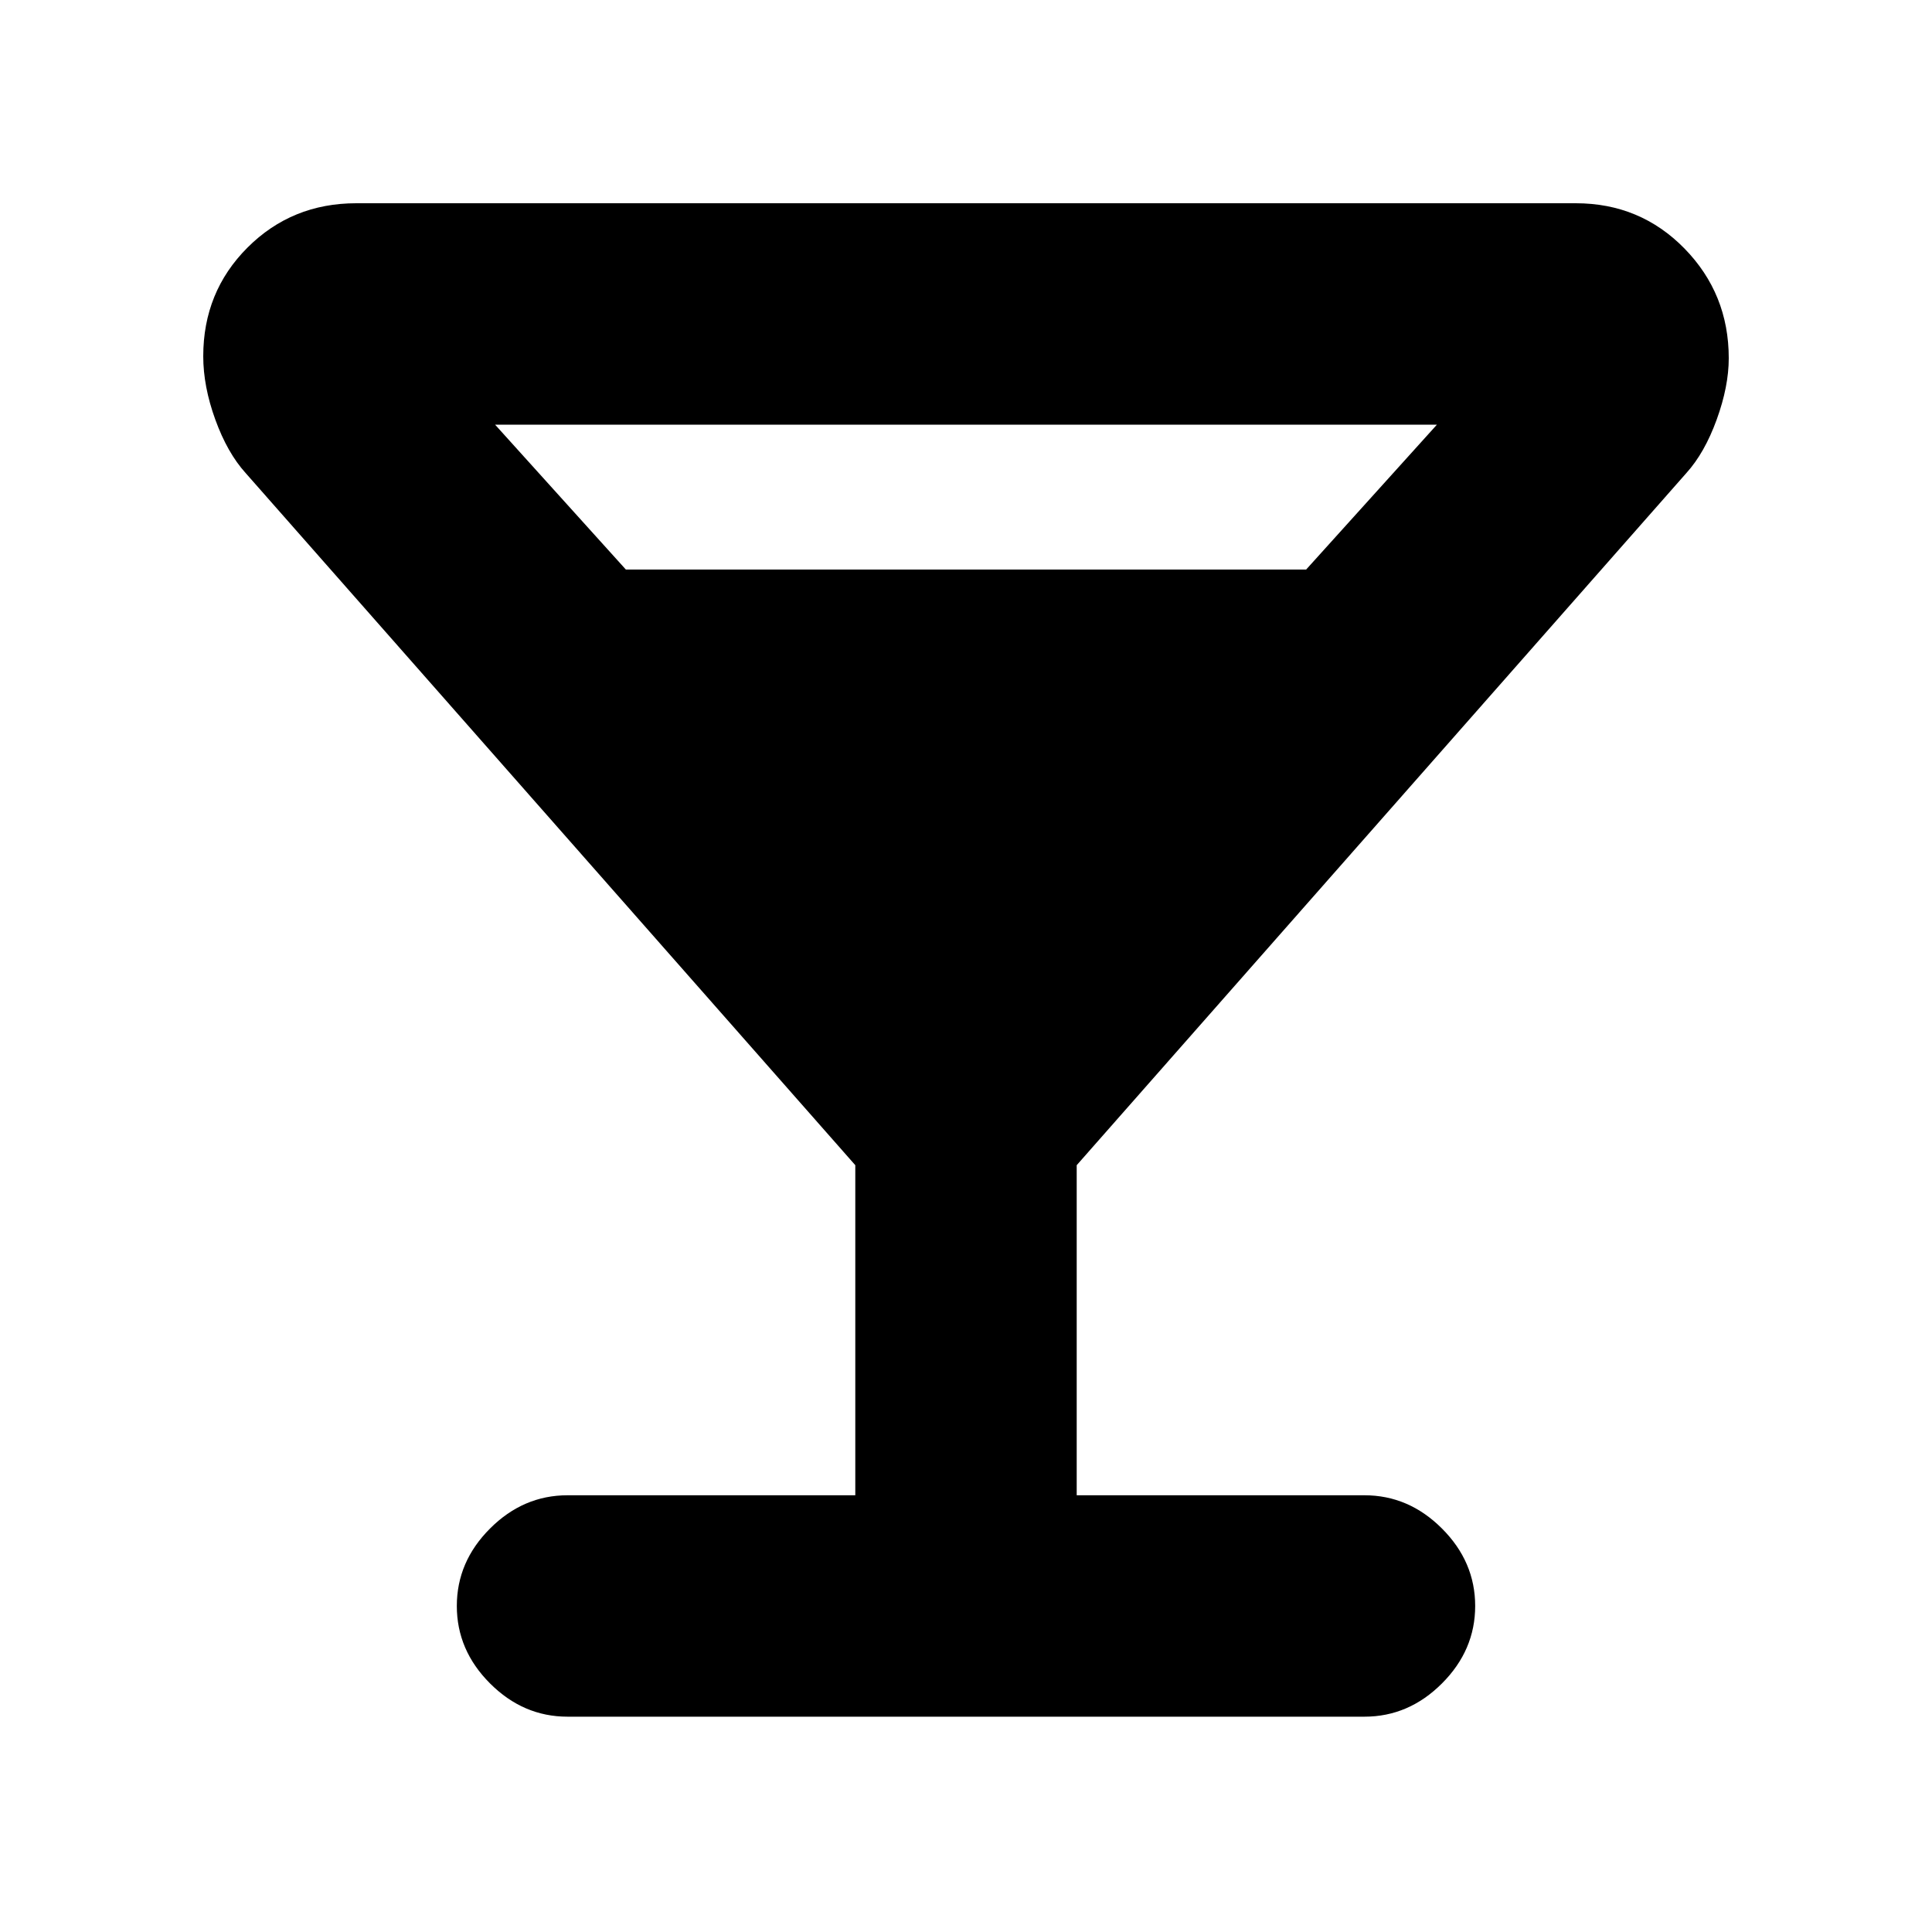 <svg xmlns="http://www.w3.org/2000/svg" height="20" width="20"><path d="M5.875 17.771Q5.417 17.771 5.073 17.427Q4.729 17.083 4.729 16.625Q4.729 16.167 5.073 15.823Q5.417 15.479 5.875 15.479H8.854V12.062L2.542 4.896Q2.354 4.688 2.229 4.344Q2.104 4 2.104 3.688Q2.104 3.021 2.562 2.563Q3.021 2.104 3.688 2.104H16.312Q16.979 2.104 17.438 2.573Q17.896 3.042 17.896 3.708Q17.896 4 17.771 4.344Q17.646 4.688 17.458 4.896L11.146 12.062V15.479H14.125Q14.583 15.479 14.927 15.823Q15.271 16.167 15.271 16.625Q15.271 17.083 14.927 17.427Q14.583 17.771 14.125 17.771ZM6.479 5.896H13.521L14.875 4.396H5.125ZM10 9.896 11.979 7.646H8.021ZM10 9.896 8.021 7.646H11.979Z"/></svg>